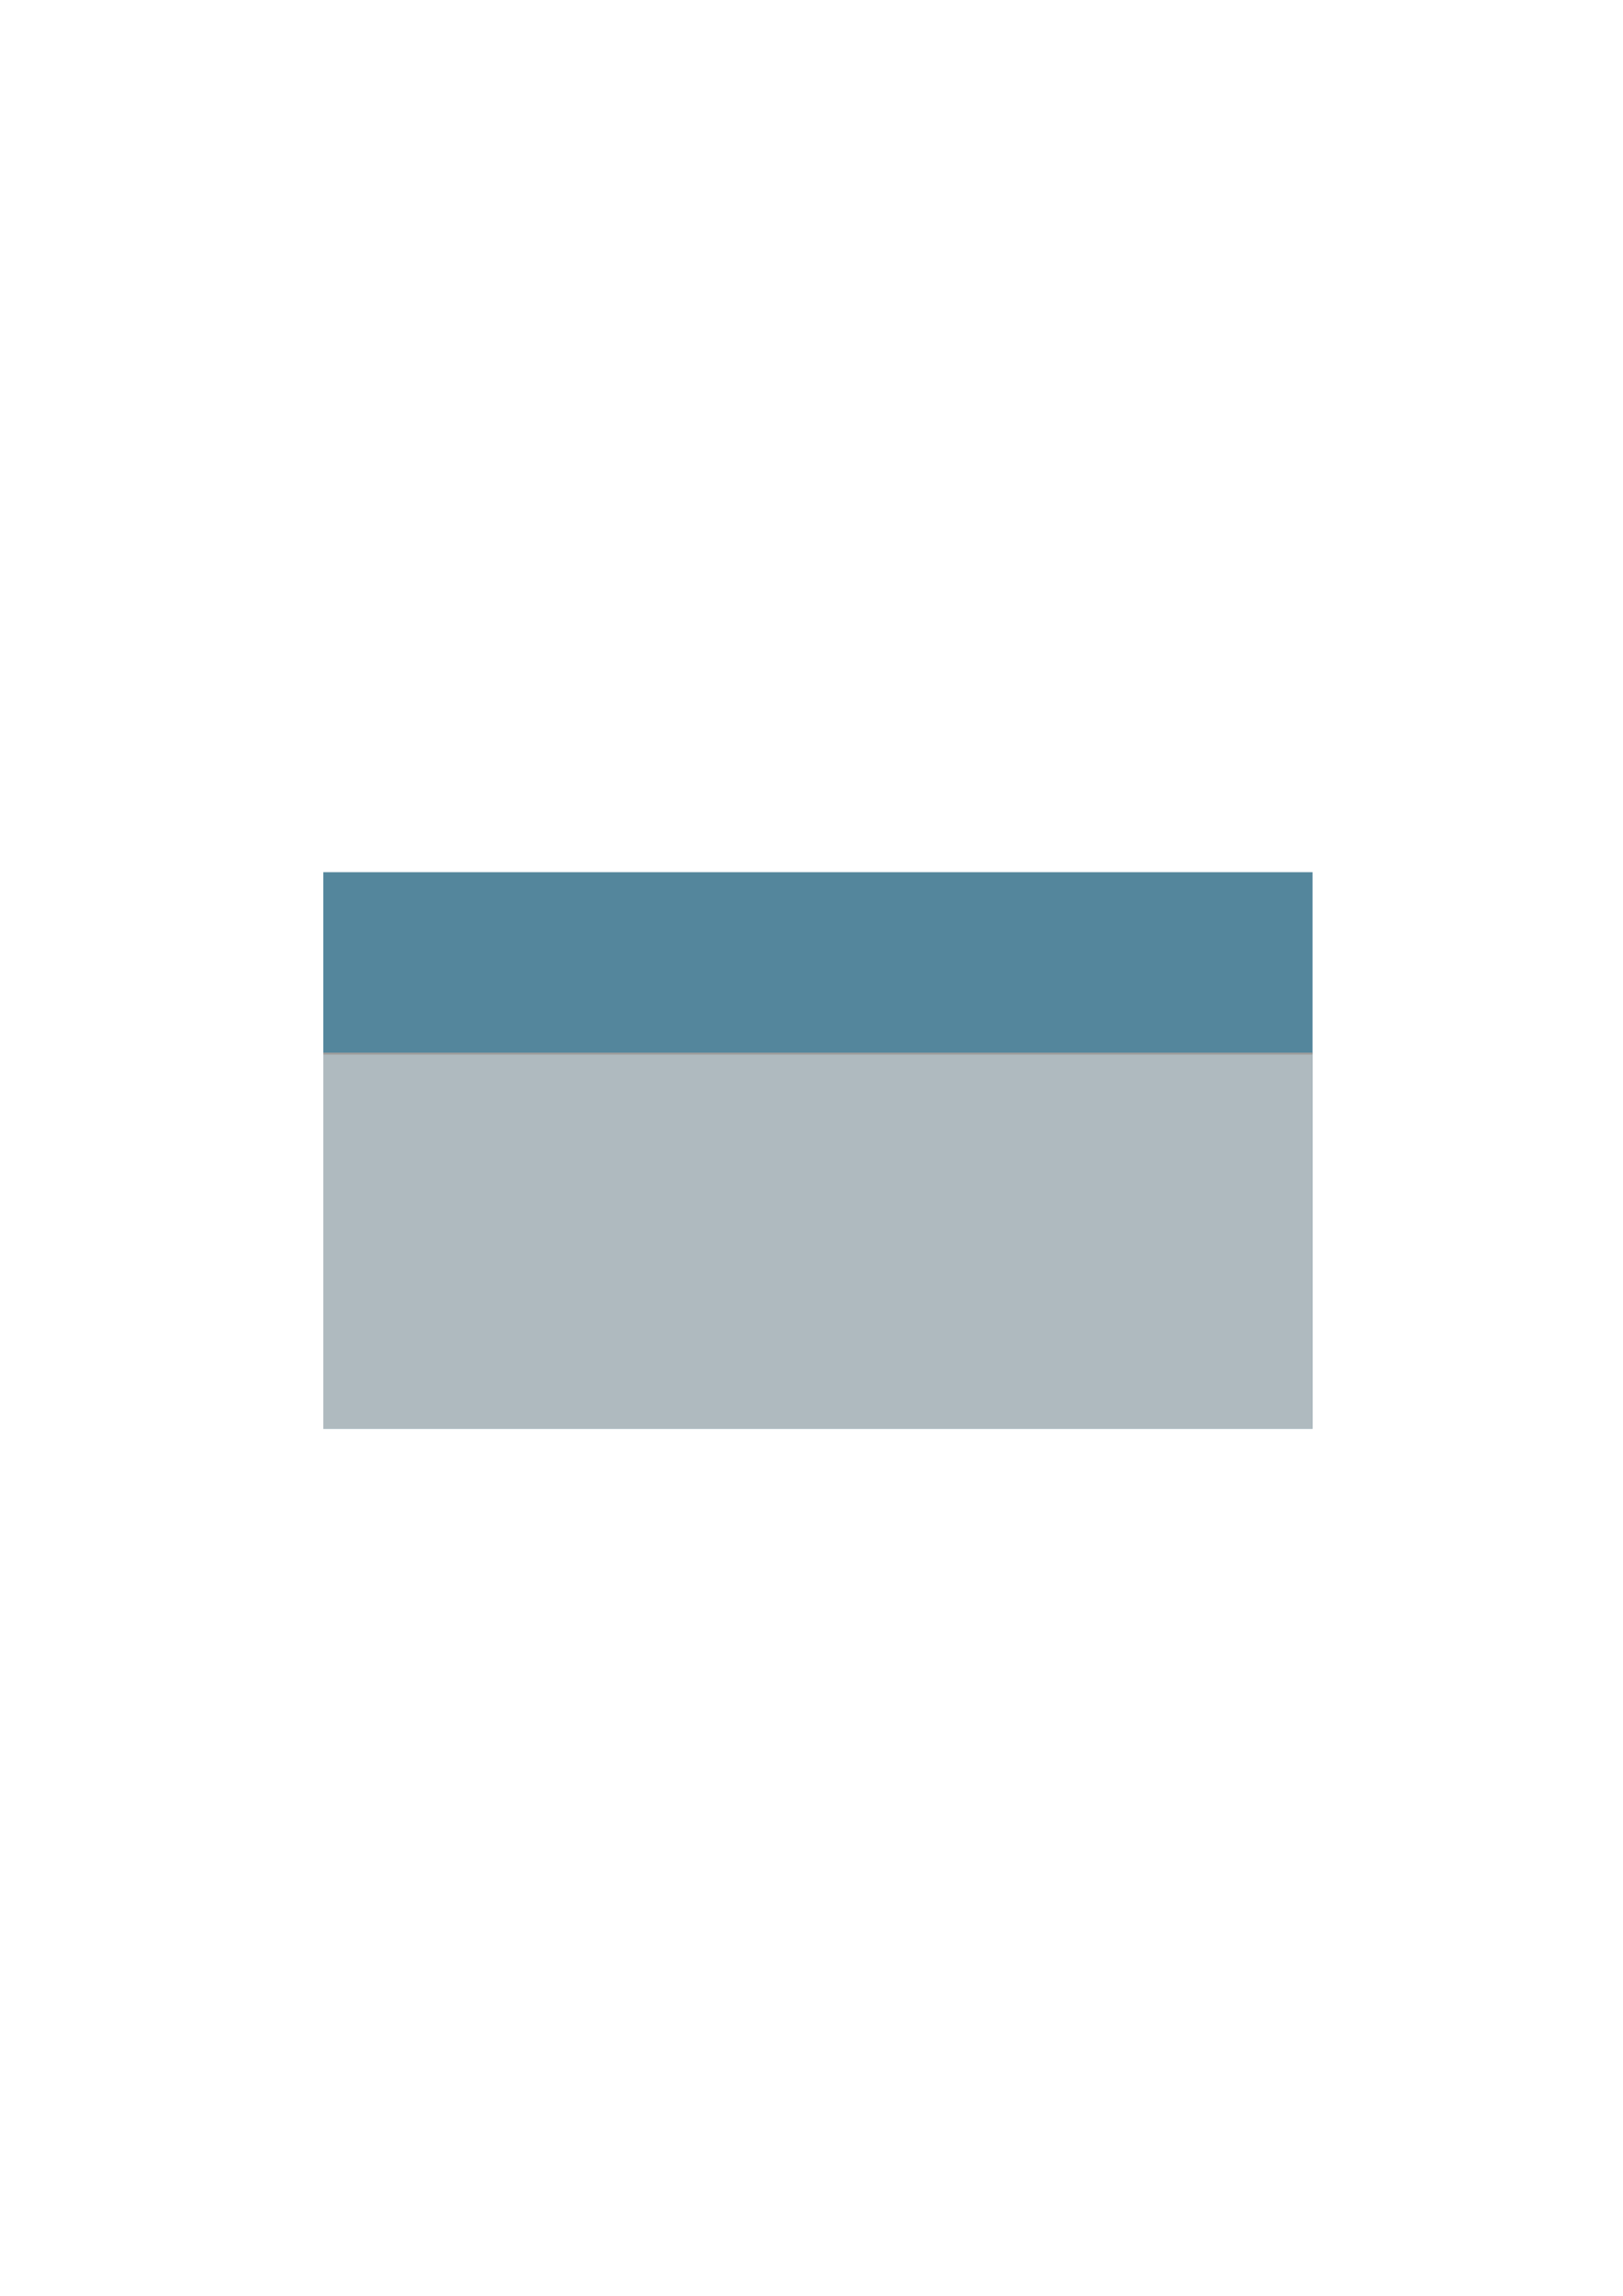 <?xml version="1.0" encoding="UTF-8" standalone="no"?>
<!-- Created with Inkscape (http://www.inkscape.org/) -->

<svg
   xmlns:dc="http://purl.org/dc/elements/1.1/"
   xmlns:cc="http://creativecommons.org/ns#"
   xmlns:rdf="http://www.w3.org/1999/02/22-rdf-syntax-ns#"
   xmlns:svg="http://www.w3.org/2000/svg"
   xmlns="http://www.w3.org/2000/svg"
   xmlns:sodipodi="http://sodipodi.sourceforge.net/DTD/sodipodi-0.dtd"
   xmlns:inkscape="http://www.inkscape.org/namespaces/inkscape"
   width="210mm"
   height="297mm"
   viewBox="0 0 210 297"
   version="1.1"
   id="svg4211"
   inkscape:export-filename="/home/josh/android/fishtank/assets_local/keyboard_background.png"
   inkscape:export-xdpi="254"
   inkscape:export-ydpi="254"
   inkscape:version="0.92.1 r"
   sodipodi:docname="keyboard_background.svg">
  <defs
     id="defs4205" />
  <sodipodi:namedview
     id="base"
     pagecolor="#ffffff"
     bordercolor="#666666"
     borderopacity="1.0"
     inkscape:pageopacity="0.0"
     inkscape:pageshadow="2"
     inkscape:zoom="1.4"
     inkscape:cx="274.63224"
     inkscape:cy="660.66789"
     inkscape:document-units="mm"
     inkscape:current-layer="layer1"
     showgrid="false"
     inkscape:window-width="1918"
     inkscape:window-height="1042"
     inkscape:window-x="0"
     inkscape:window-y="18"
     inkscape:window-maximized="0" />
  <g
     inkscape:label="Layer 1"
     inkscape:groupmode="layer"
     id="layer1">
    <rect
       style="fill:#54869c;fill-opacity:1;stroke:none;stroke-width:0.197;stroke-opacity:1"
       id="rect4166"
       width="128"
       height="72"
       x="41.833"
       y="112.833" />
    <rect
       style="fill:#c8c8c8;fill-opacity:0.785;stroke:none;stroke-width:0.481;stroke-opacity:1"
       id="rect3592"
       width="128"
       height="48.541"
       x="41.833"
       y="136.292" />
    <path
       style="fill:none;stroke:#9d9d9d;stroke-width:0.265px;stroke-linecap:butt;stroke-linejoin:miter;stroke-opacity:1"
       d="M 41.841,136.305 H 169.82"
       id="path3594"
       inkscape:connector-curvature="0" />
  </g>
</svg>
